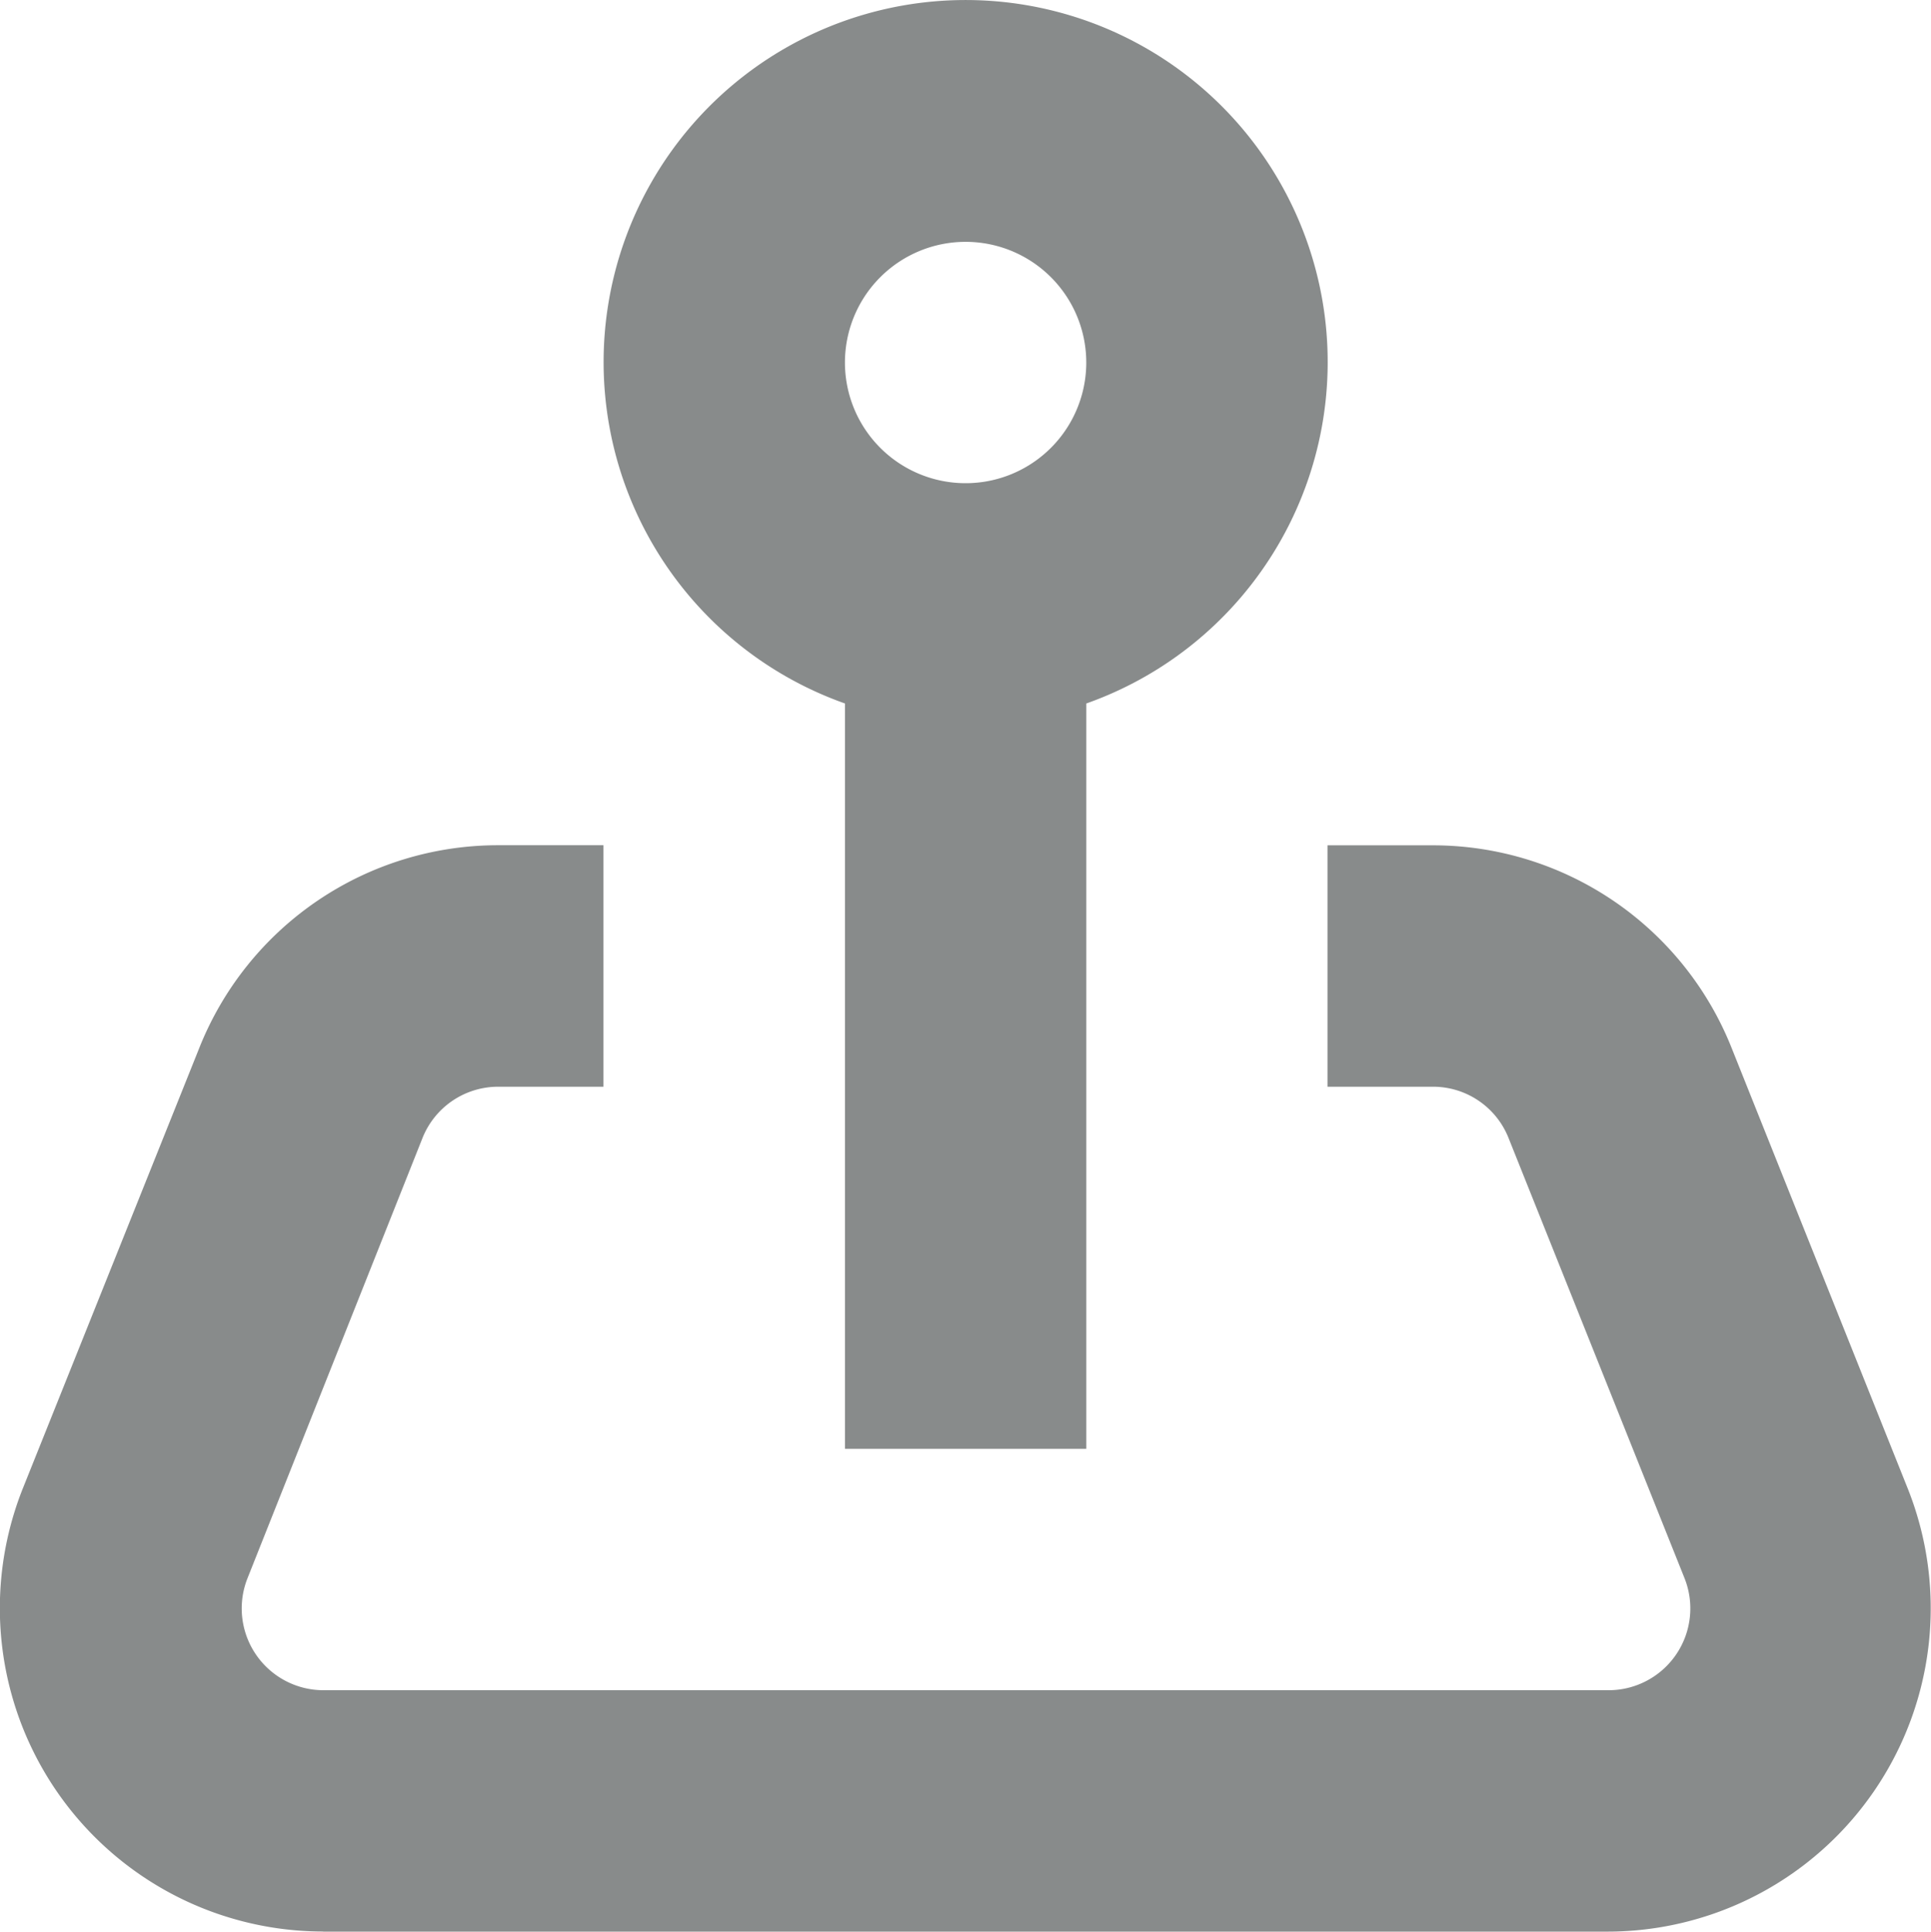 <svg xmlns="http://www.w3.org/2000/svg" width="39.416" height="39.424" viewBox="0 0 39.416 39.424">
  <g id="unico" transform="translate(-170.782 -100.721)">
    <path id="Caminho_2352" data-name="Caminho 2352" d="M292.656,130.291V115.079a7.39,7.39,0,1,0-4.926,0v15.212Zm-2.463-24.634a2.463,2.463,0,1,1-1.742.721A2.464,2.464,0,0,1,290.192,105.657Z" transform="translate(-99.7)" fill="#888b8b"/>
    <path id="Caminho_2353" data-name="Caminho 2353" d="M177.381,279.773H203.6a6.6,6.6,0,0,0,6.122-9.047l-3.59-8.979a6.563,6.563,0,0,0-6.122-4.145h-2.131v4.927h2.131a1.658,1.658,0,0,1,1.565,1.047l3.59,8.979h0a1.669,1.669,0,0,1-1.565,2.291H177.38a1.669,1.669,0,0,1-1.546-2.285l3.572-8.985a1.663,1.663,0,0,1,1.565-1.047H183.1V257.6h-2.131a6.563,6.563,0,0,0-6.122,4.145l-3.6,8.985a6.6,6.6,0,0,0,6.128,9.041Z" transform="translate(0 -139.628)" fill="#888b8b"/>
  </g>
</svg>
